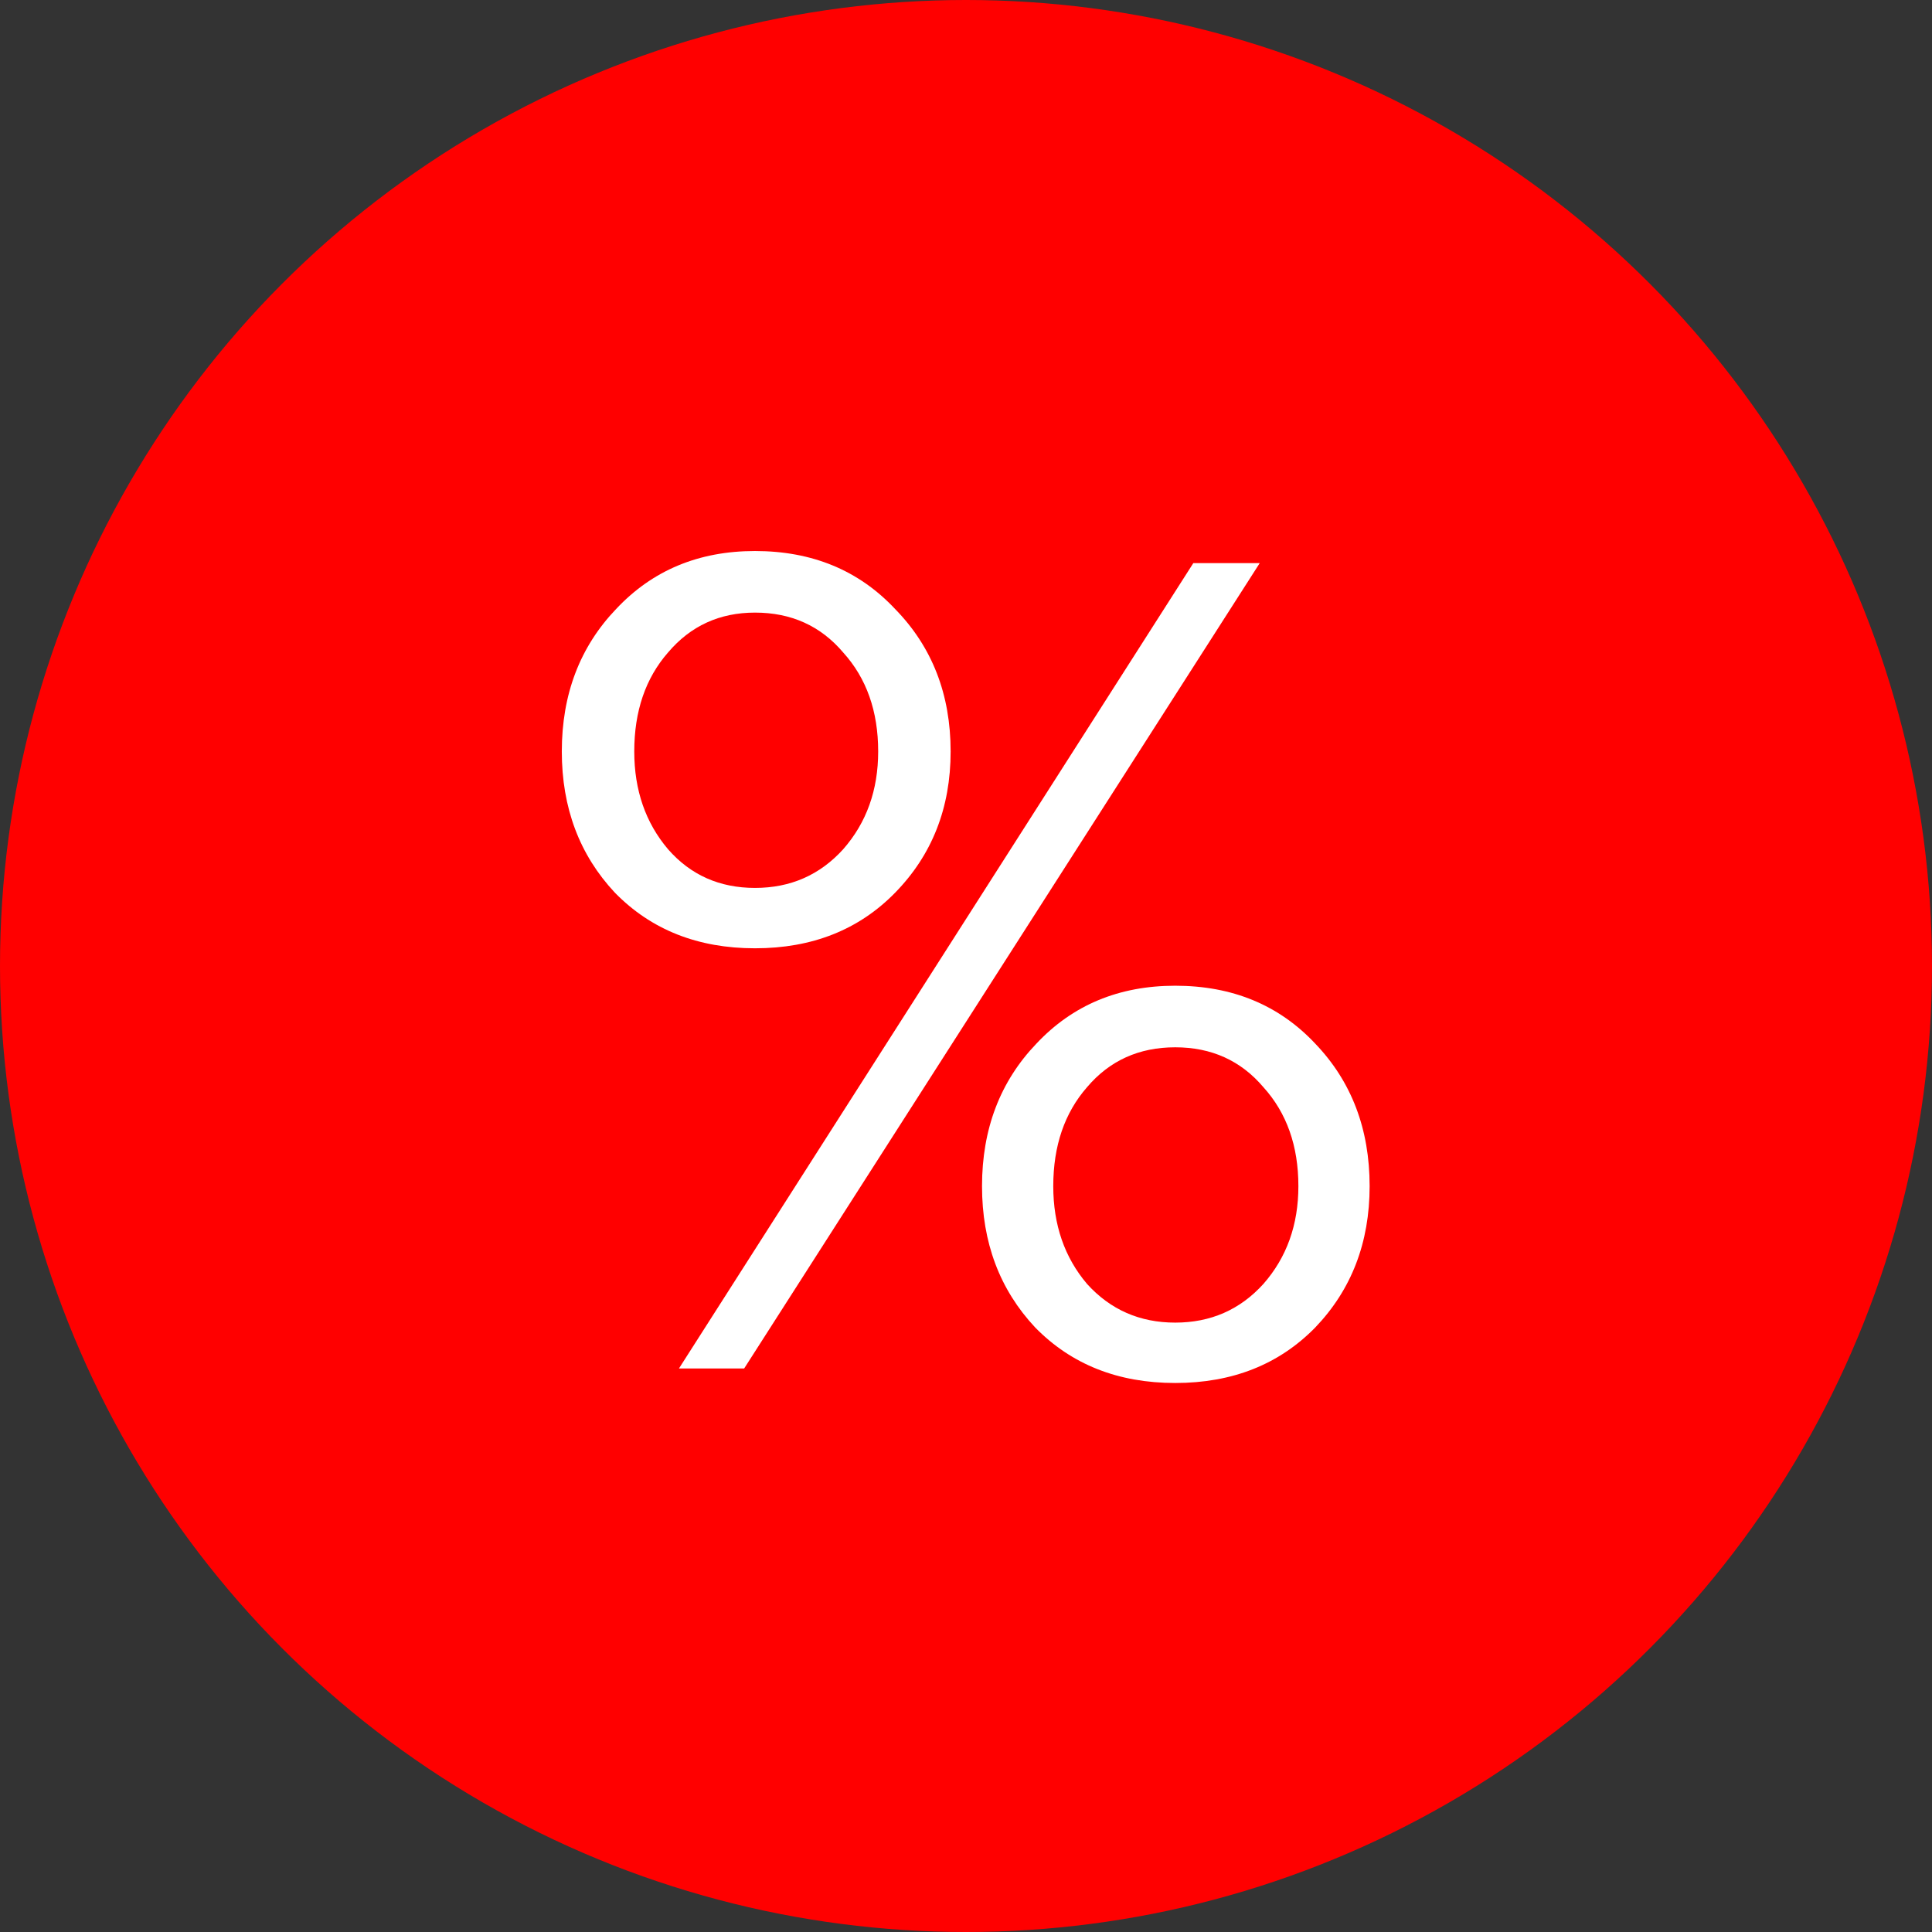 <svg width="24" height="24" viewBox="0 0 24 24" fill="none" xmlns="http://www.w3.org/2000/svg">
<rect x="0" y="0" width="24" height="24" fill="#333333" stroke="none"/>
<circle cx="12" cy="12" r="12" fill="red"/>
<path d="M11.119 11.09C10.669 11.55 10.089 11.78 9.379 11.78C8.669 11.78 8.089 11.55 7.639 11.09C7.199 10.62 6.979 10.035 6.979 9.335C6.979 8.625 7.204 8.035 7.654 7.565C8.104 7.085 8.679 6.845 9.379 6.845C10.089 6.845 10.669 7.085 11.119 7.565C11.579 8.035 11.809 8.625 11.809 9.335C11.809 10.035 11.579 10.62 11.119 11.09ZM9.244 17H8.434L14.824 6.995H15.649L9.244 17ZM16.339 16.49C15.889 16.95 15.309 17.18 14.599 17.18C13.889 17.18 13.309 16.95 12.859 16.49C12.419 16.02 12.199 15.435 12.199 14.735C12.199 14.025 12.424 13.435 12.874 12.965C13.324 12.485 13.899 12.245 14.599 12.245C15.309 12.245 15.889 12.485 16.339 12.965C16.789 13.435 17.014 14.025 17.014 14.735C17.014 15.435 16.789 16.02 16.339 16.49ZM8.299 10.55C8.579 10.87 8.939 11.03 9.379 11.03C9.819 11.03 10.184 10.87 10.474 10.55C10.764 10.22 10.909 9.815 10.909 9.335C10.909 8.835 10.764 8.425 10.474 8.105C10.194 7.775 9.829 7.61 9.379 7.61C8.939 7.61 8.579 7.775 8.299 8.105C8.019 8.425 7.879 8.835 7.879 9.335C7.879 9.815 8.019 10.22 8.299 10.55ZM13.504 15.95C13.794 16.27 14.159 16.43 14.599 16.43C15.039 16.43 15.404 16.27 15.694 15.95C15.984 15.62 16.129 15.215 16.129 14.735C16.129 14.235 15.984 13.825 15.694 13.505C15.414 13.175 15.049 13.01 14.599 13.01C14.149 13.01 13.784 13.175 13.504 13.505C13.224 13.825 13.084 14.235 13.084 14.735C13.084 15.215 13.224 15.62 13.504 15.95Z" fill="white"/>
</svg>